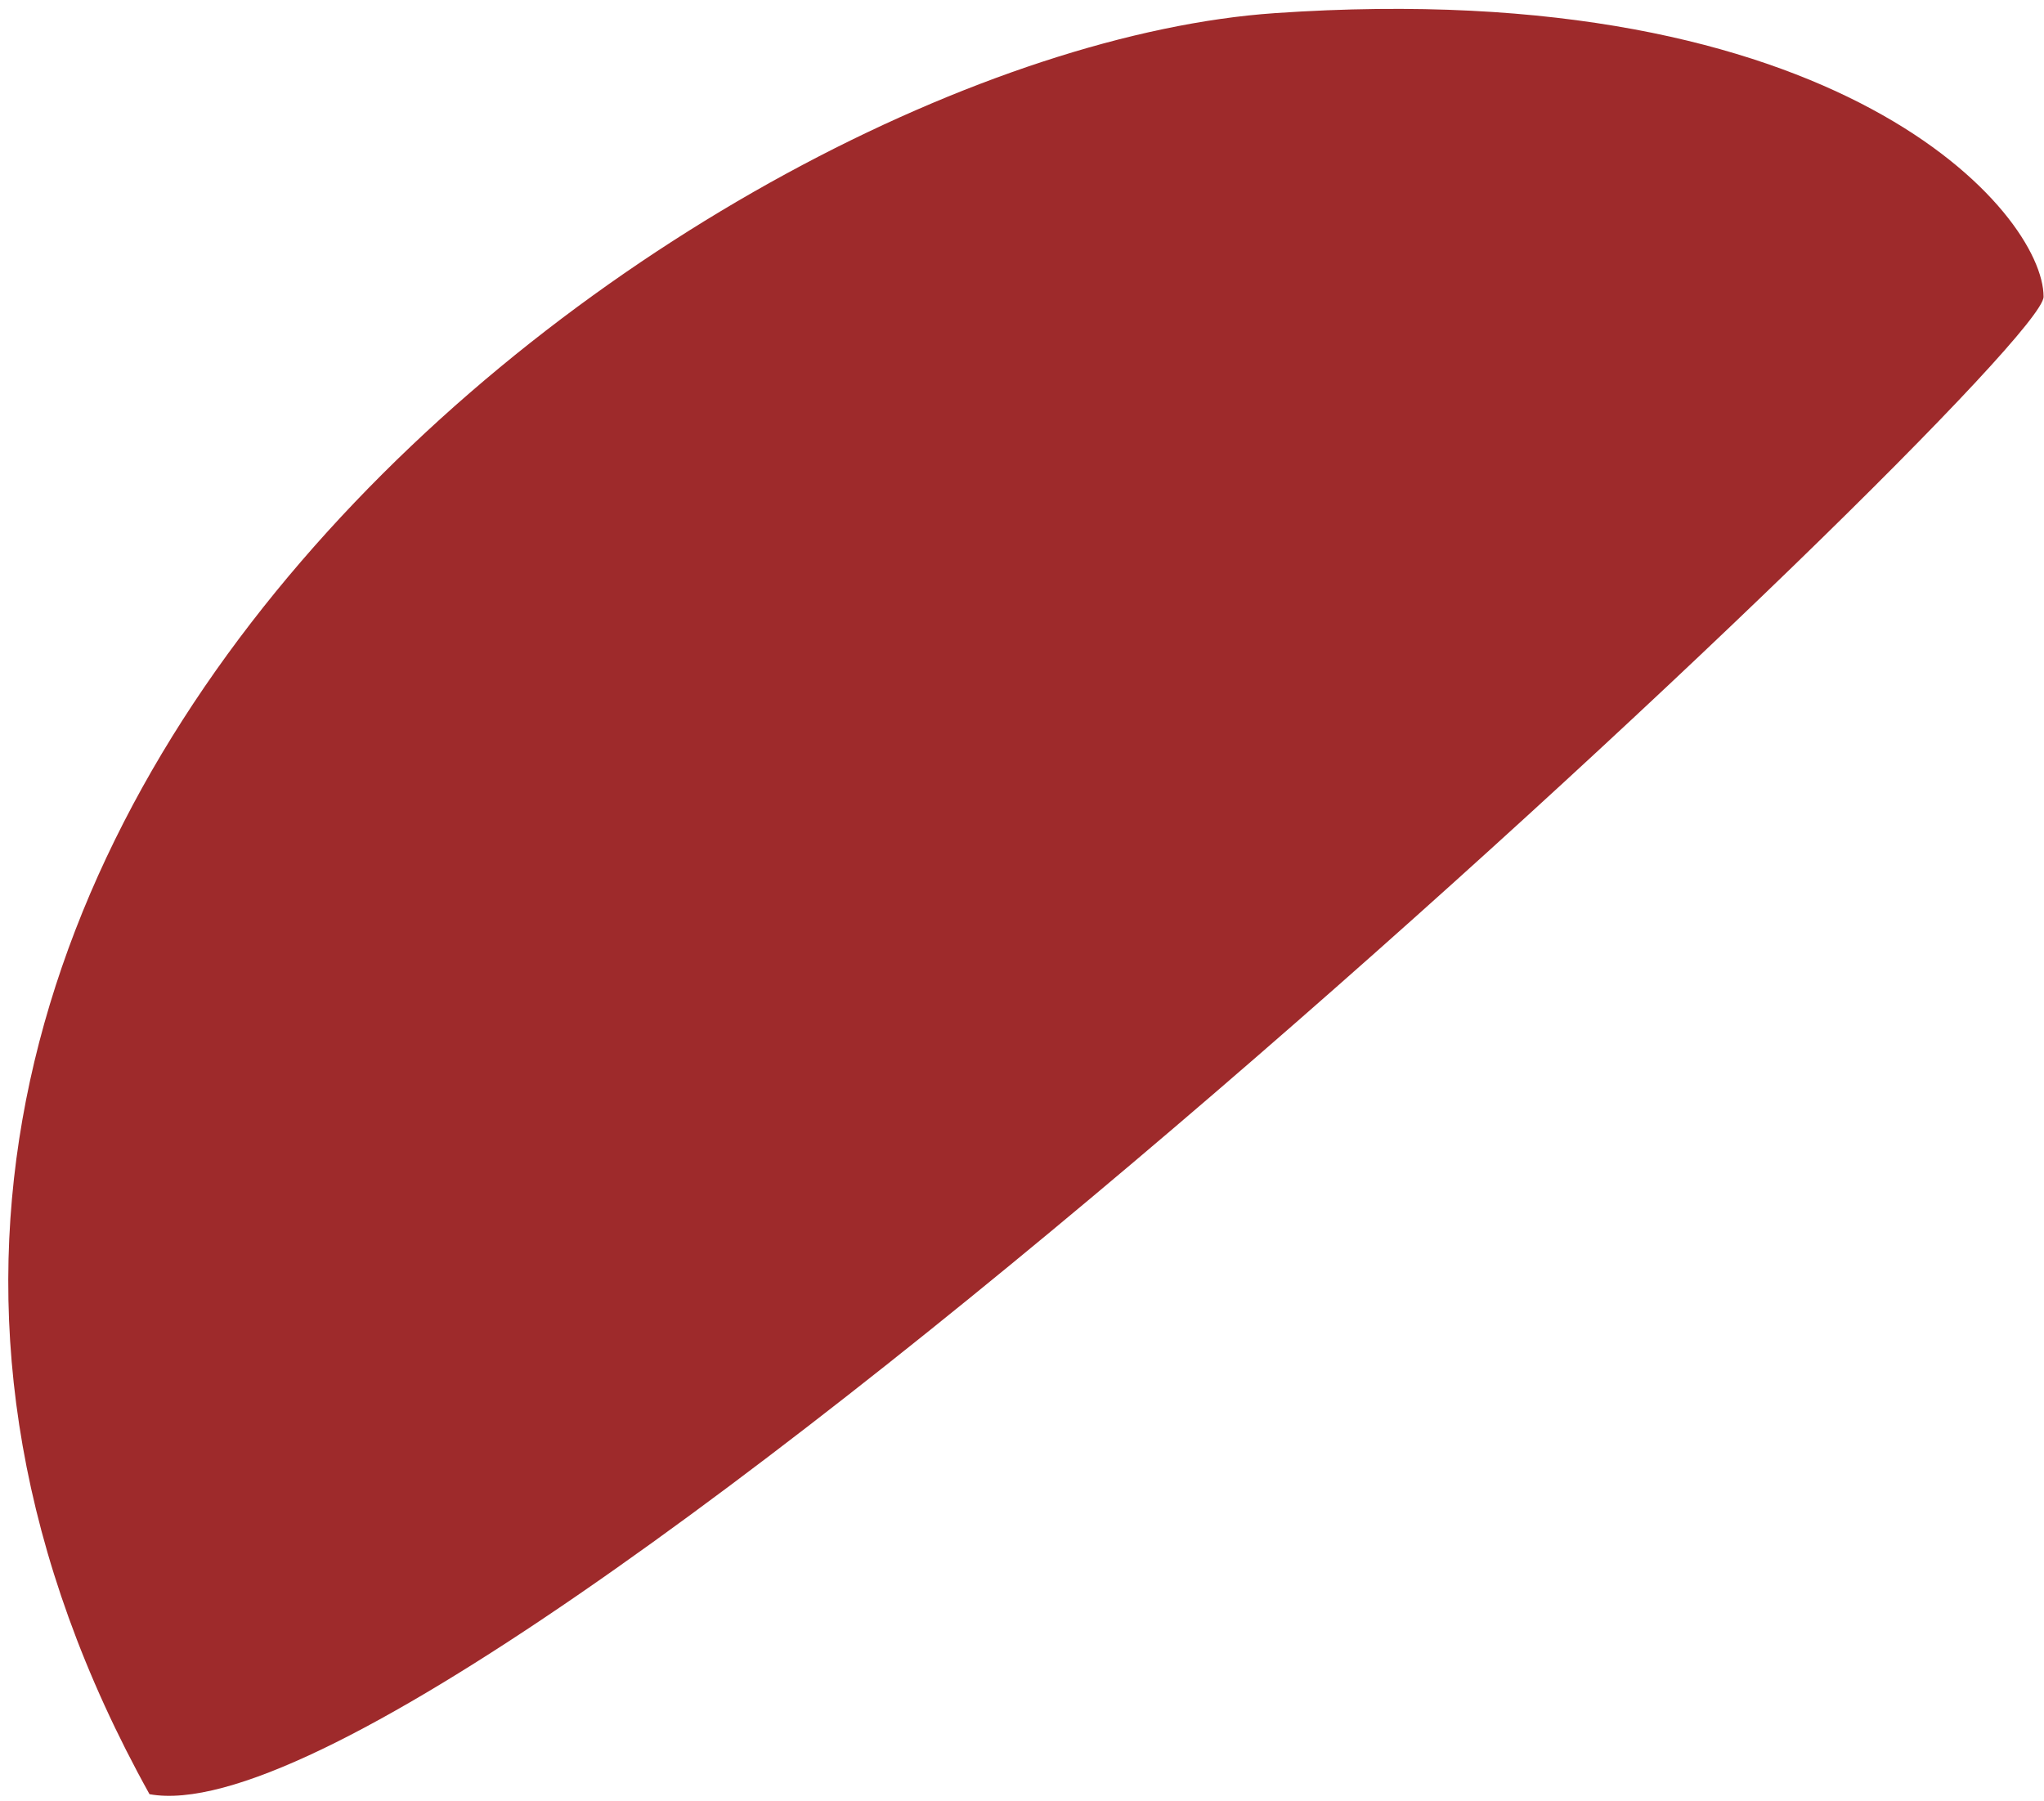 <svg width="227" height="200" viewBox="0 0 227 200" fill="none" xmlns="http://www.w3.org/2000/svg">
<path d="M226.954 32.961C226.954 40.386 51.831 205.712 16.604 199.276C-42.192 93.493 78.727 5.78 141.594 1.458C204.462 -2.864 226.953 23.678 226.954 32.961Z" fill="#9E2A2B"/>
</svg>
